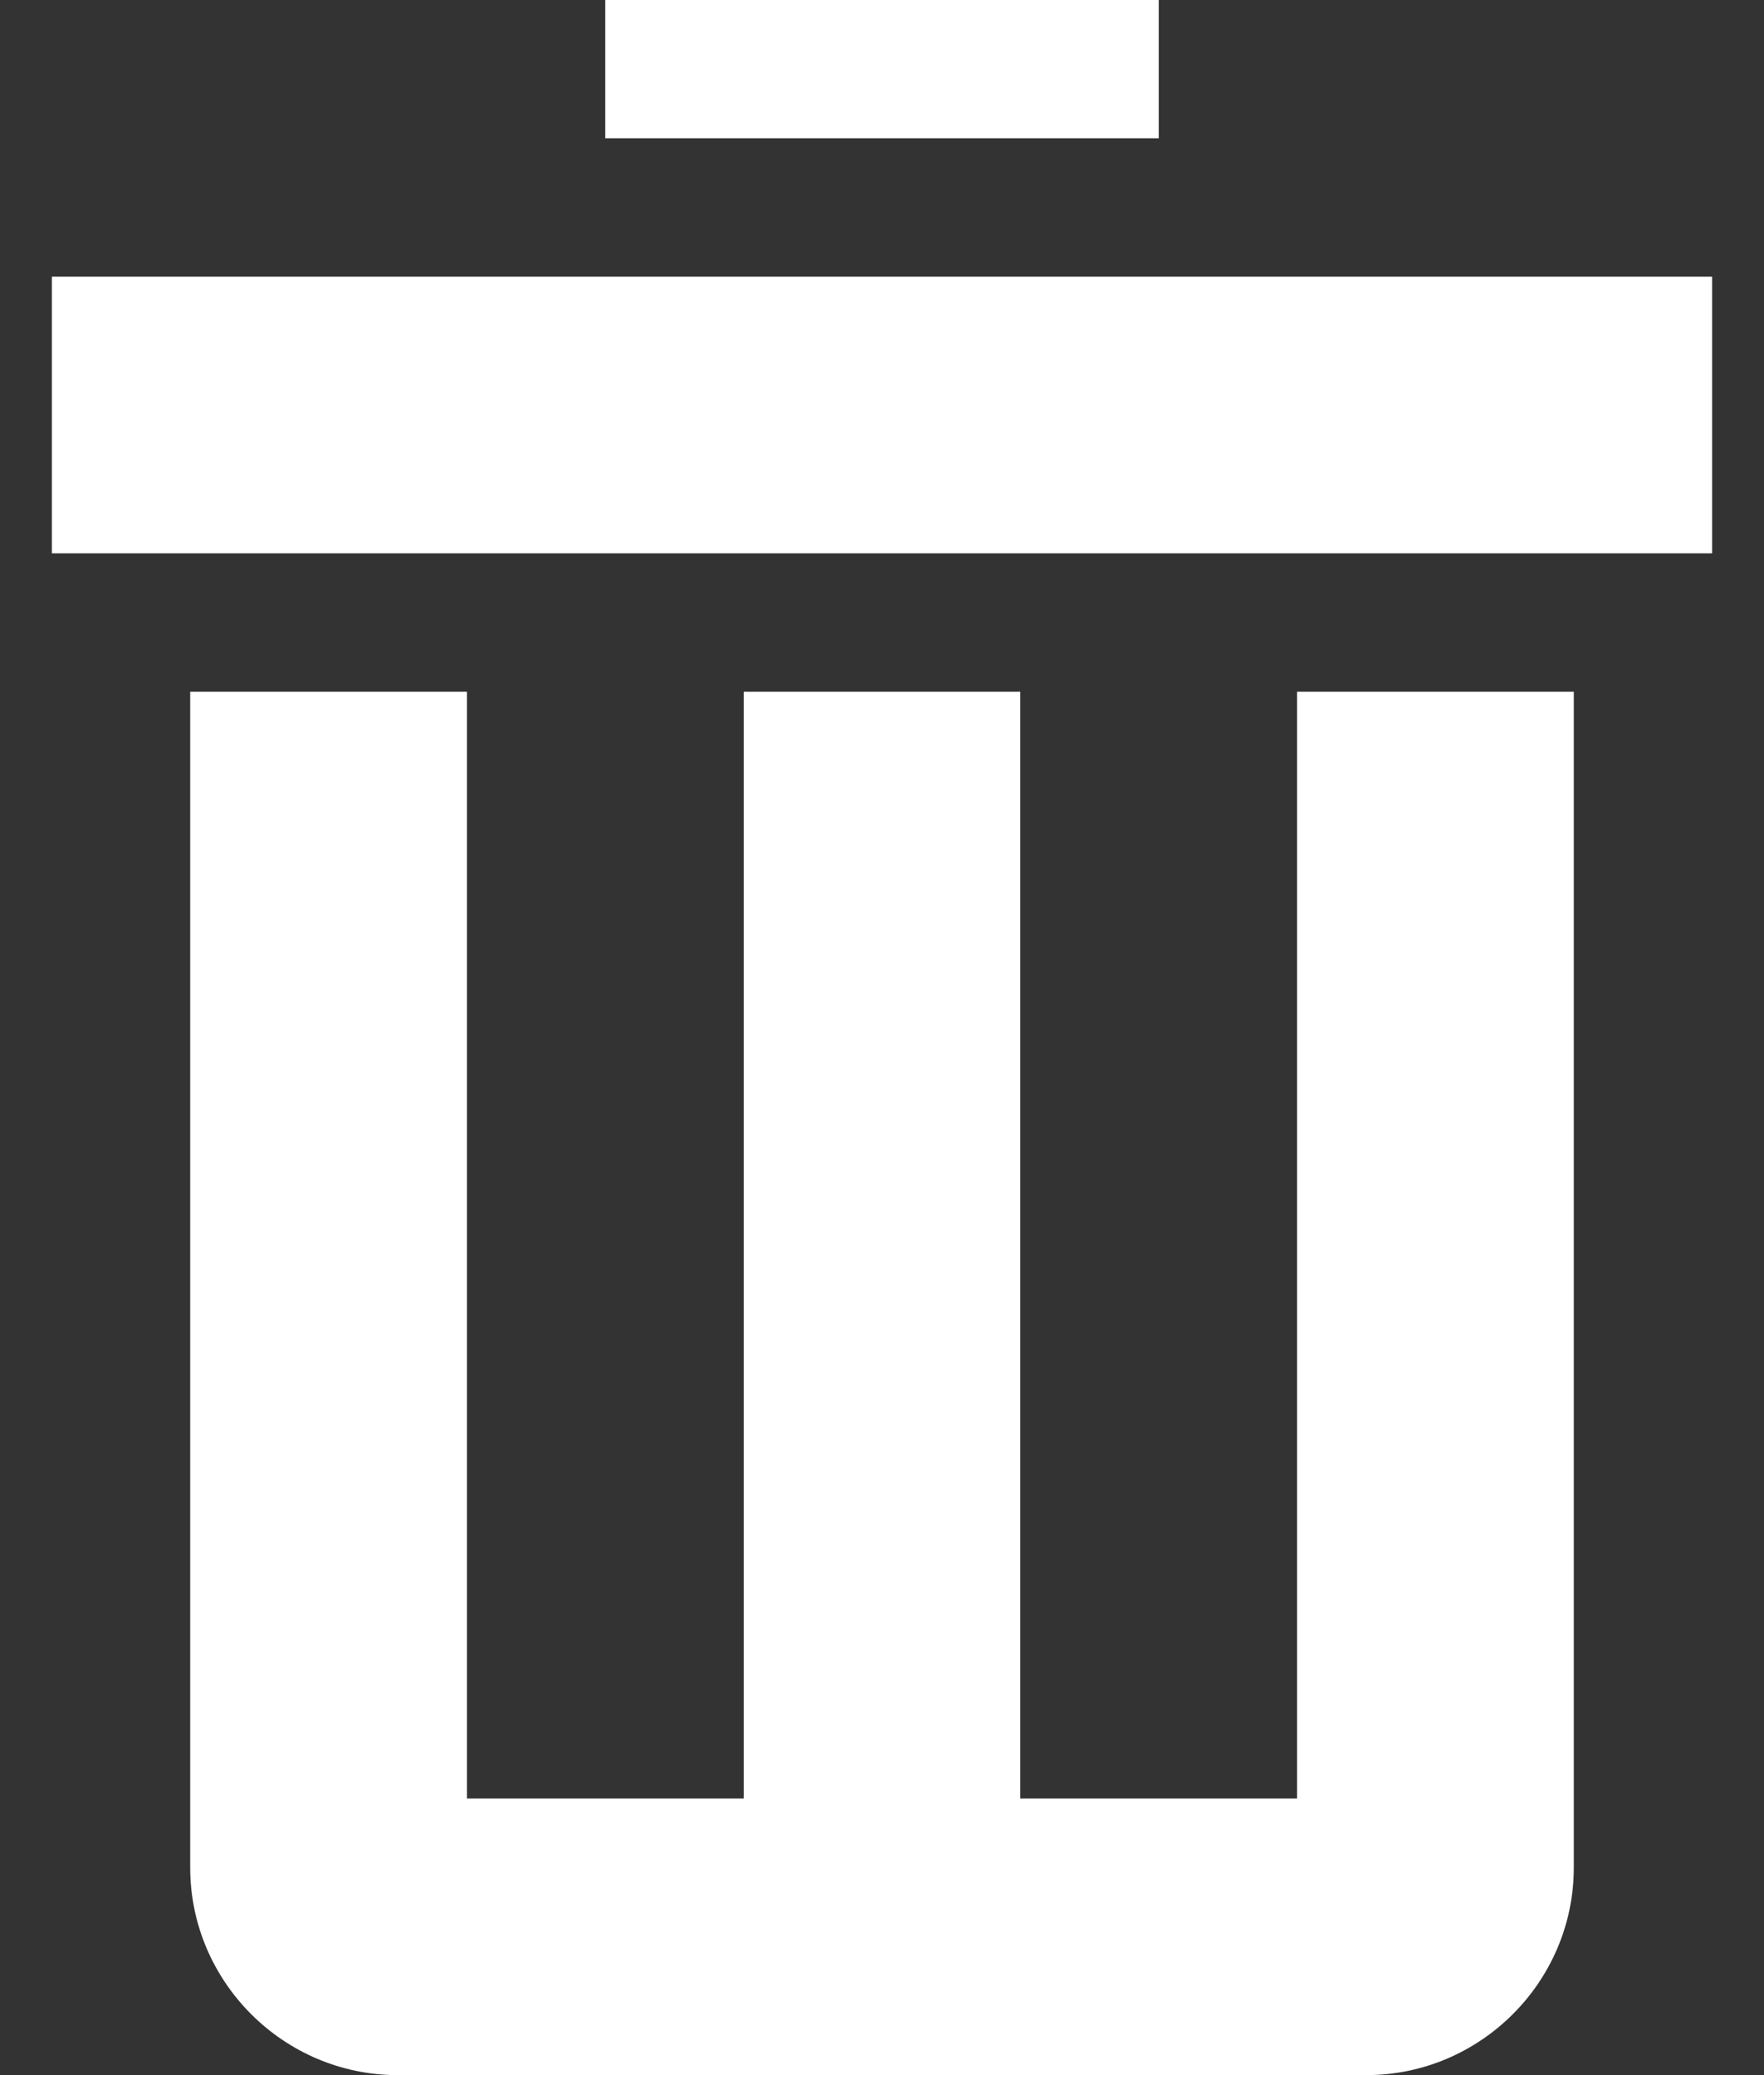 <svg width="17" height="20" viewBox="0 0 17 20" fill="none" xmlns="http://www.w3.org/2000/svg">
<rect x="0" y="0" width="17" height="20" fill="#333333" stroke="none"/>
<path d="M12.5 6.667H15.167V18C15.167 19.1 14.267 20 13.167 20H3.833C2.733 20 1.833 19.1 1.833 18V6.667H4.5V17.333H7.167V6.667H9.833V17.333H12.5V6.667ZM0.5 2.667H16.5V5.333H0.5V2.667ZM5.833 0H11.167V1.333H5.833V0Z" fill="white"/>
</svg>
